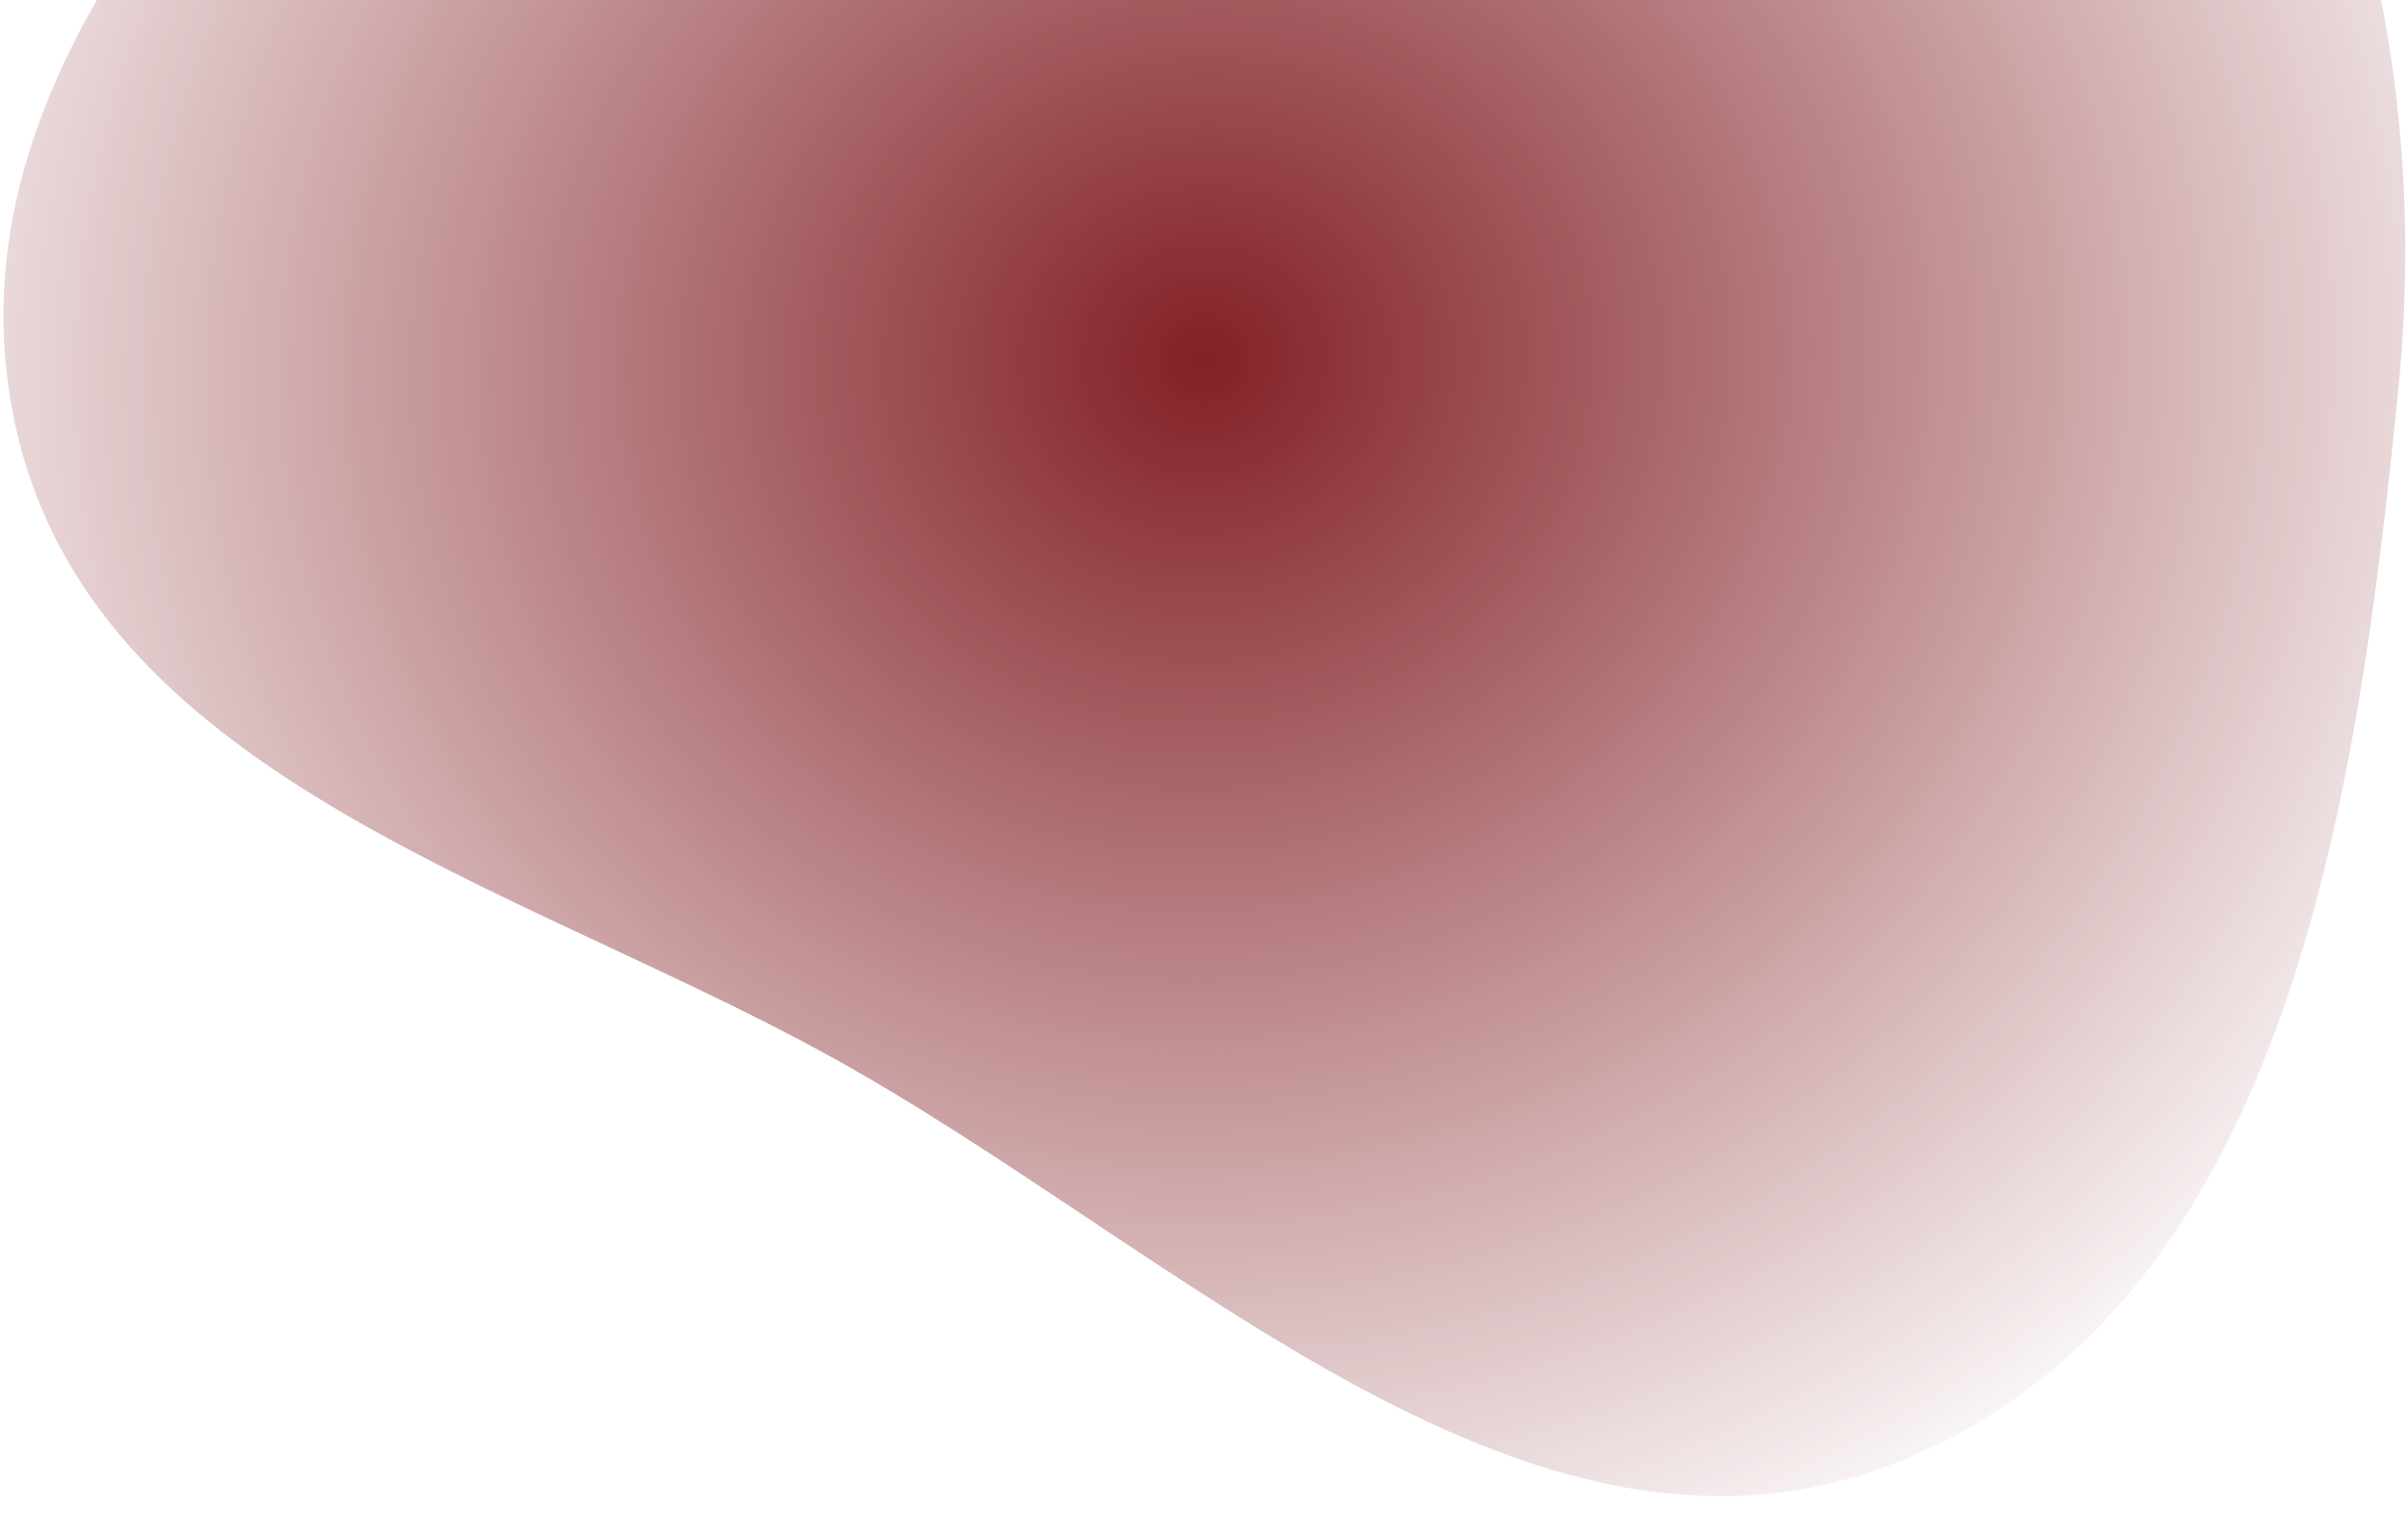 <svg width="617" height="393" viewBox="0 0 317 193" fill="none" xmlns="http://www.w3.org/2000/svg">
<path fill-rule="evenodd" clip-rule="evenodd" d="M167.217 -107.147C207.498 -108.716 249.579 -103.925 277.548 -74.893C308.623 -42.638 320.182 2.42 315.71 46.985C310.295 100.94 301.164 166.412 251.212 187.512C202.109 208.253 155.549 160.004 108.807 134.382C67.072 111.506 11.515 97.438 1.863 50.834C-7.699 4.661 33.07 -34.124 67.163 -66.697C94.529 -92.842 129.398 -105.673 167.217 -107.147Z" fill="url(#paint0_radial_833_351)"/>
<defs>
<radialGradient id="paint0_radial_833_351" cx="0" cy="0" r="1" gradientUnits="userSpaceOnUse" gradientTransform="translate(158.542 42.574) rotate(75.589) scale(179.919 189.648)">
<stop stop-color="#822025"/>
<stop offset="1" stop-color="#822025" stop-opacity="0"/>
</radialGradient>
</defs>
</svg>
